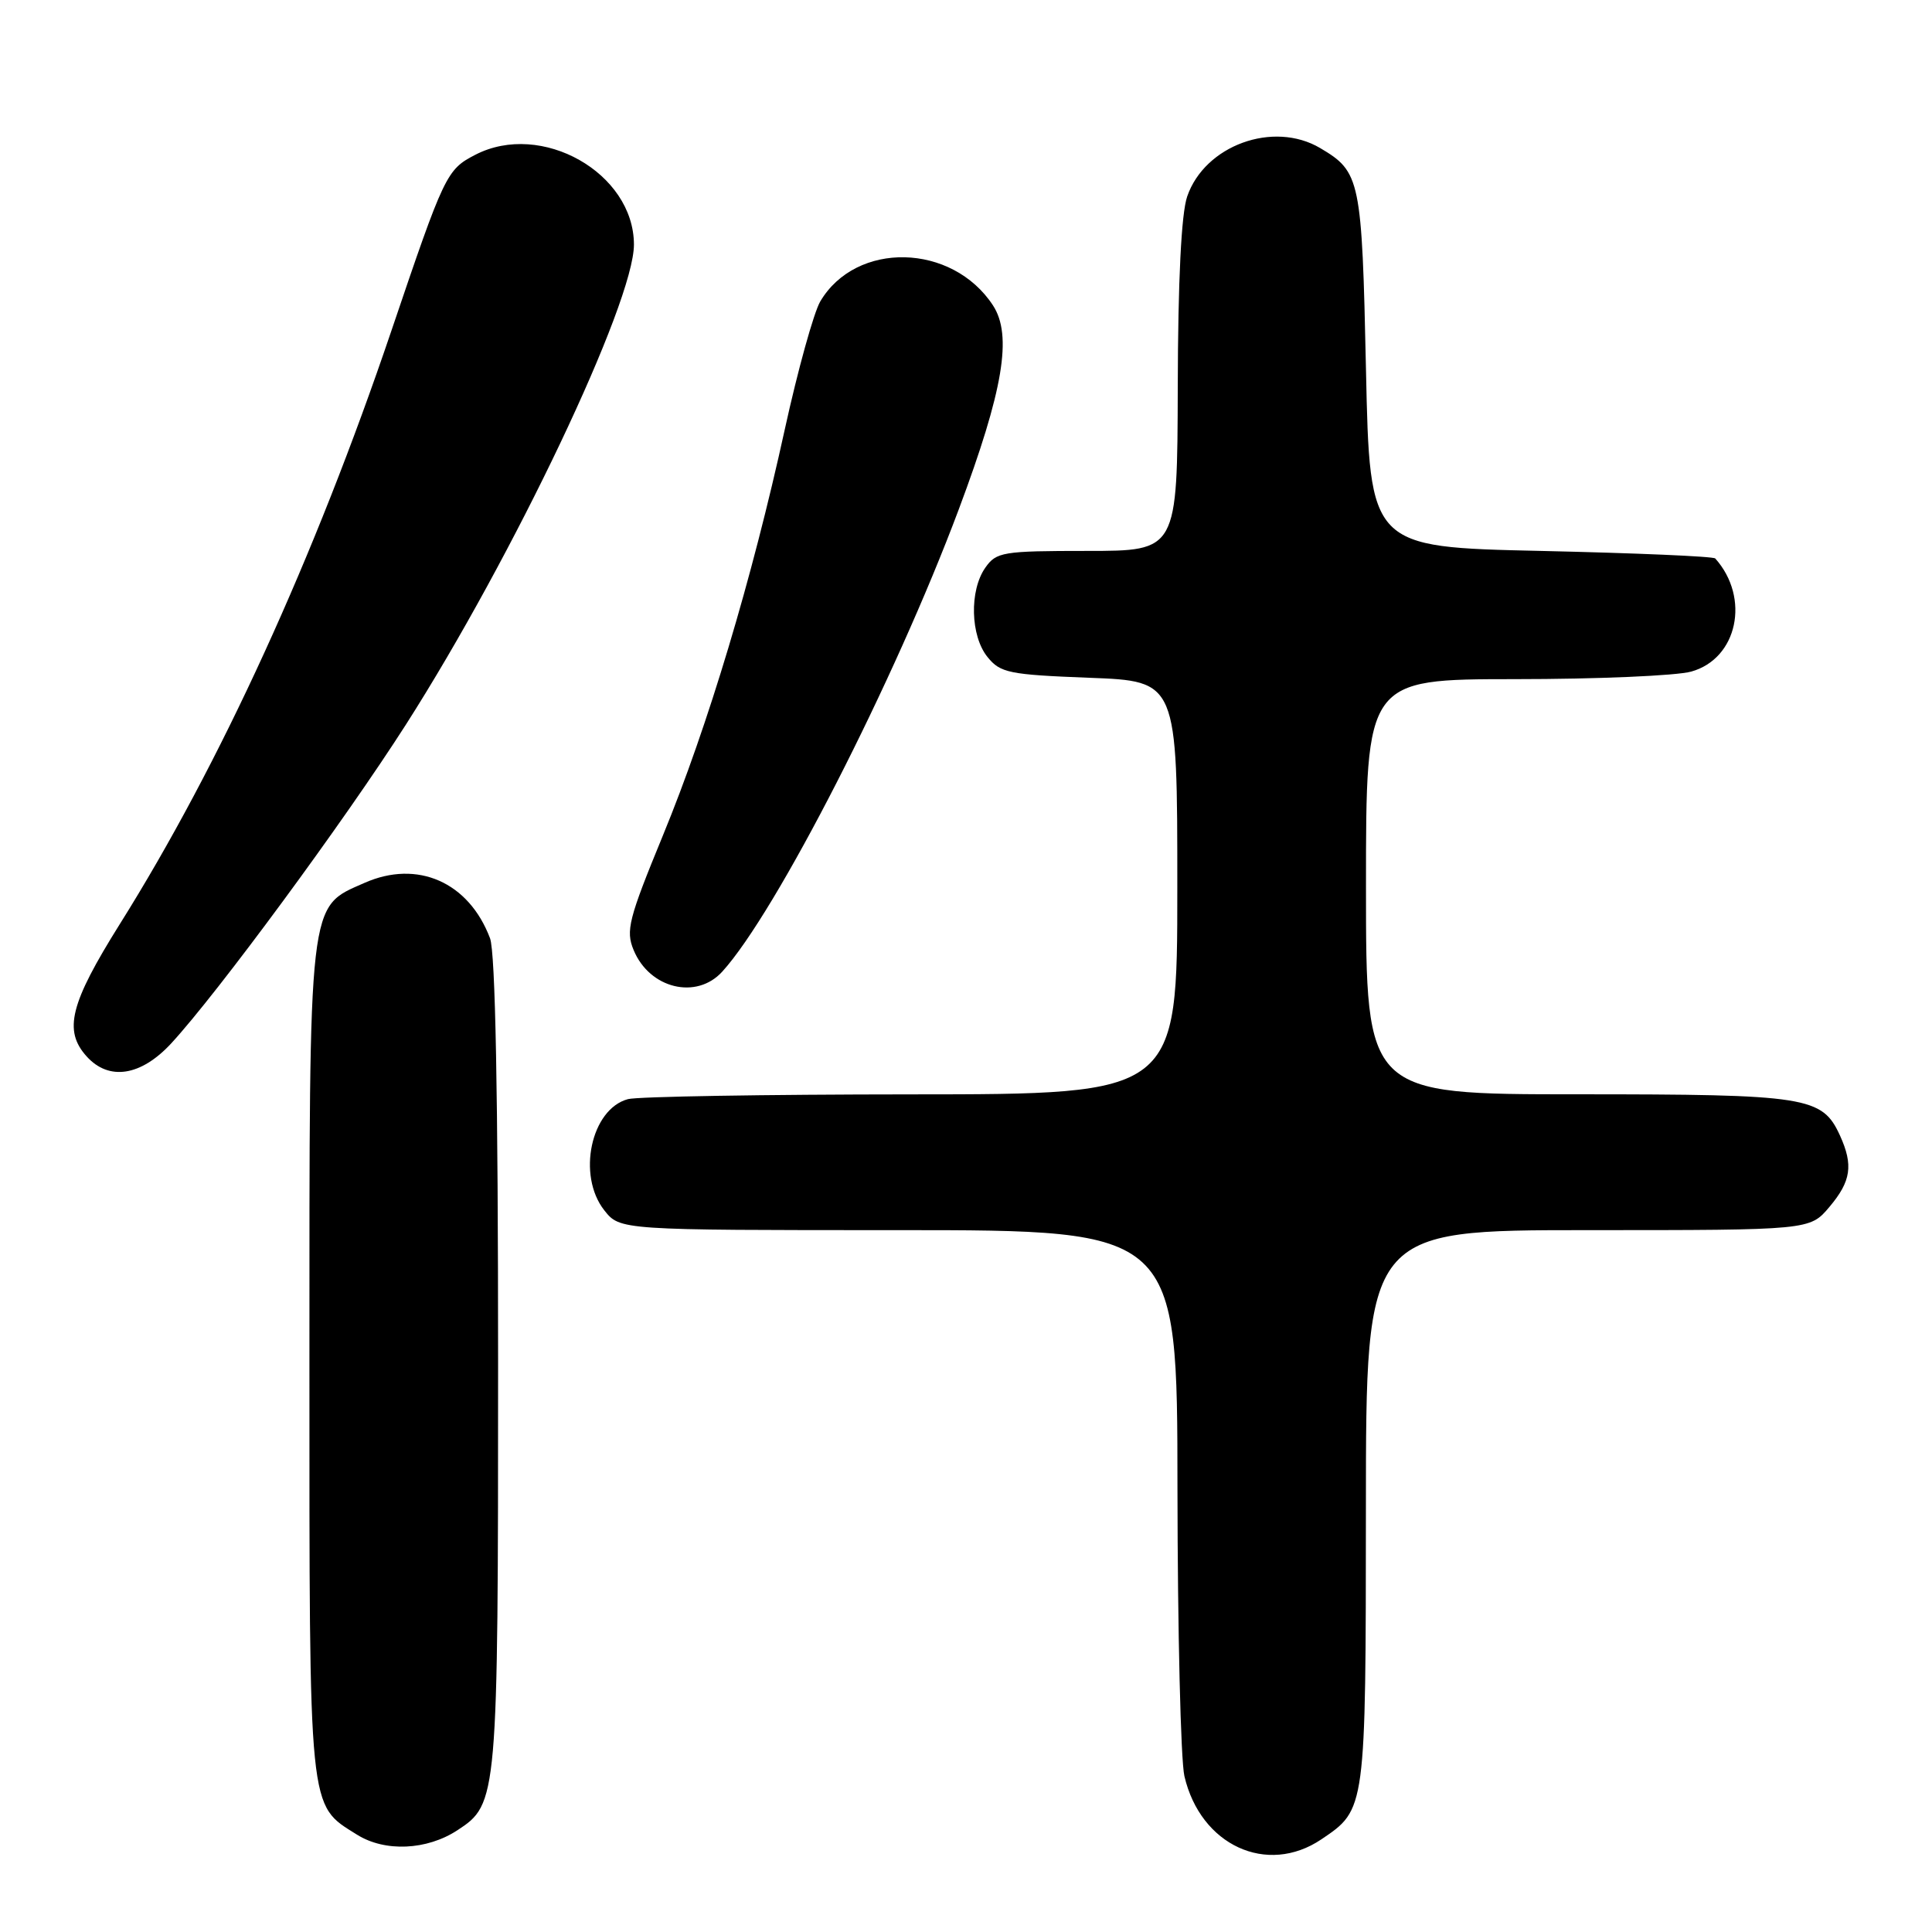 <?xml version="1.0" encoding="UTF-8" standalone="no"?>
<!DOCTYPE svg PUBLIC "-//W3C//DTD SVG 1.1//EN" "http://www.w3.org/Graphics/SVG/1.1/DTD/svg11.dtd" >
<svg xmlns="http://www.w3.org/2000/svg" xmlns:xlink="http://www.w3.org/1999/xlink" version="1.1" viewBox="0 0 256 256">
 <g >
 <path fill="currentColor"
d=" M 175.09 243.72 C 180.99 239.74 180.97 239.90 180.99 199.75 C 181.00 163.00 181.00 163.00 210.41 163.00 C 239.82 163.00 239.82 163.00 242.41 159.92 C 245.28 156.52 245.59 154.39 243.81 150.47 C 241.45 145.31 239.50 145.00 209.05 145.00 C 181.00 145.00 181.00 145.00 181.00 117.50 C 181.00 90.00 181.00 90.00 200.75 89.99 C 211.61 89.99 222.12 89.54 224.09 88.99 C 230.23 87.29 231.95 79.23 227.28 74.00 C 227.04 73.72 216.64 73.28 204.17 73.00 C 181.50 72.50 181.50 72.50 181.00 49.00 C 180.46 23.73 180.26 22.77 174.93 19.62 C 168.72 15.95 159.64 19.26 157.31 26.03 C 156.53 28.28 156.09 37.14 156.06 51.25 C 156.00 73.00 156.00 73.00 144.06 73.00 C 132.85 73.00 132.02 73.14 130.56 75.22 C 128.43 78.25 128.58 84.27 130.86 87.07 C 132.55 89.16 133.70 89.40 144.36 89.81 C 156.00 90.25 156.00 90.25 156.00 117.63 C 156.00 145.00 156.00 145.00 120.75 145.01 C 101.36 145.02 84.47 145.30 83.21 145.64 C 78.31 146.95 76.43 155.74 80.07 160.37 C 82.15 163.00 82.15 163.00 119.07 163.00 C 156.00 163.00 156.00 163.00 156.02 197.25 C 156.04 216.09 156.45 233.23 156.94 235.35 C 159.07 244.51 167.88 248.58 175.09 243.72 Z  M 60.62 242.51 C 65.95 239.02 66.00 238.46 66.00 180.60 C 66.00 145.15 65.64 126.18 64.93 124.32 C 62.12 116.88 55.31 113.88 48.29 116.99 C 40.80 120.30 41.00 118.55 41.00 180.52 C 41.00 240.74 40.83 239.04 47.30 243.10 C 51.00 245.42 56.55 245.18 60.62 242.51 Z  M 22.69 138.25 C 28.86 131.56 45.62 108.79 53.80 95.99 C 68.06 73.65 84.01 40.08 84.00 32.40 C 83.98 22.91 71.74 15.98 62.98 20.51 C 59.17 22.48 58.89 23.07 51.86 43.83 C 41.67 73.91 29.14 101.31 15.88 122.44 C 9.28 132.98 8.38 136.55 11.49 139.99 C 14.44 143.25 18.68 142.59 22.69 138.25 Z  M 95.70 128.75 C 102.83 120.92 118.52 90.25 127.04 67.50 C 132.95 51.71 134.17 44.44 131.57 40.46 C 126.16 32.20 113.44 31.91 108.69 39.94 C 107.83 41.41 105.71 49.04 103.99 56.89 C 99.64 76.76 93.81 96.19 87.84 110.70 C 83.29 121.76 82.89 123.33 83.96 125.89 C 86.07 131.00 92.28 132.51 95.70 128.75 Z "/>
</g>
</svg>